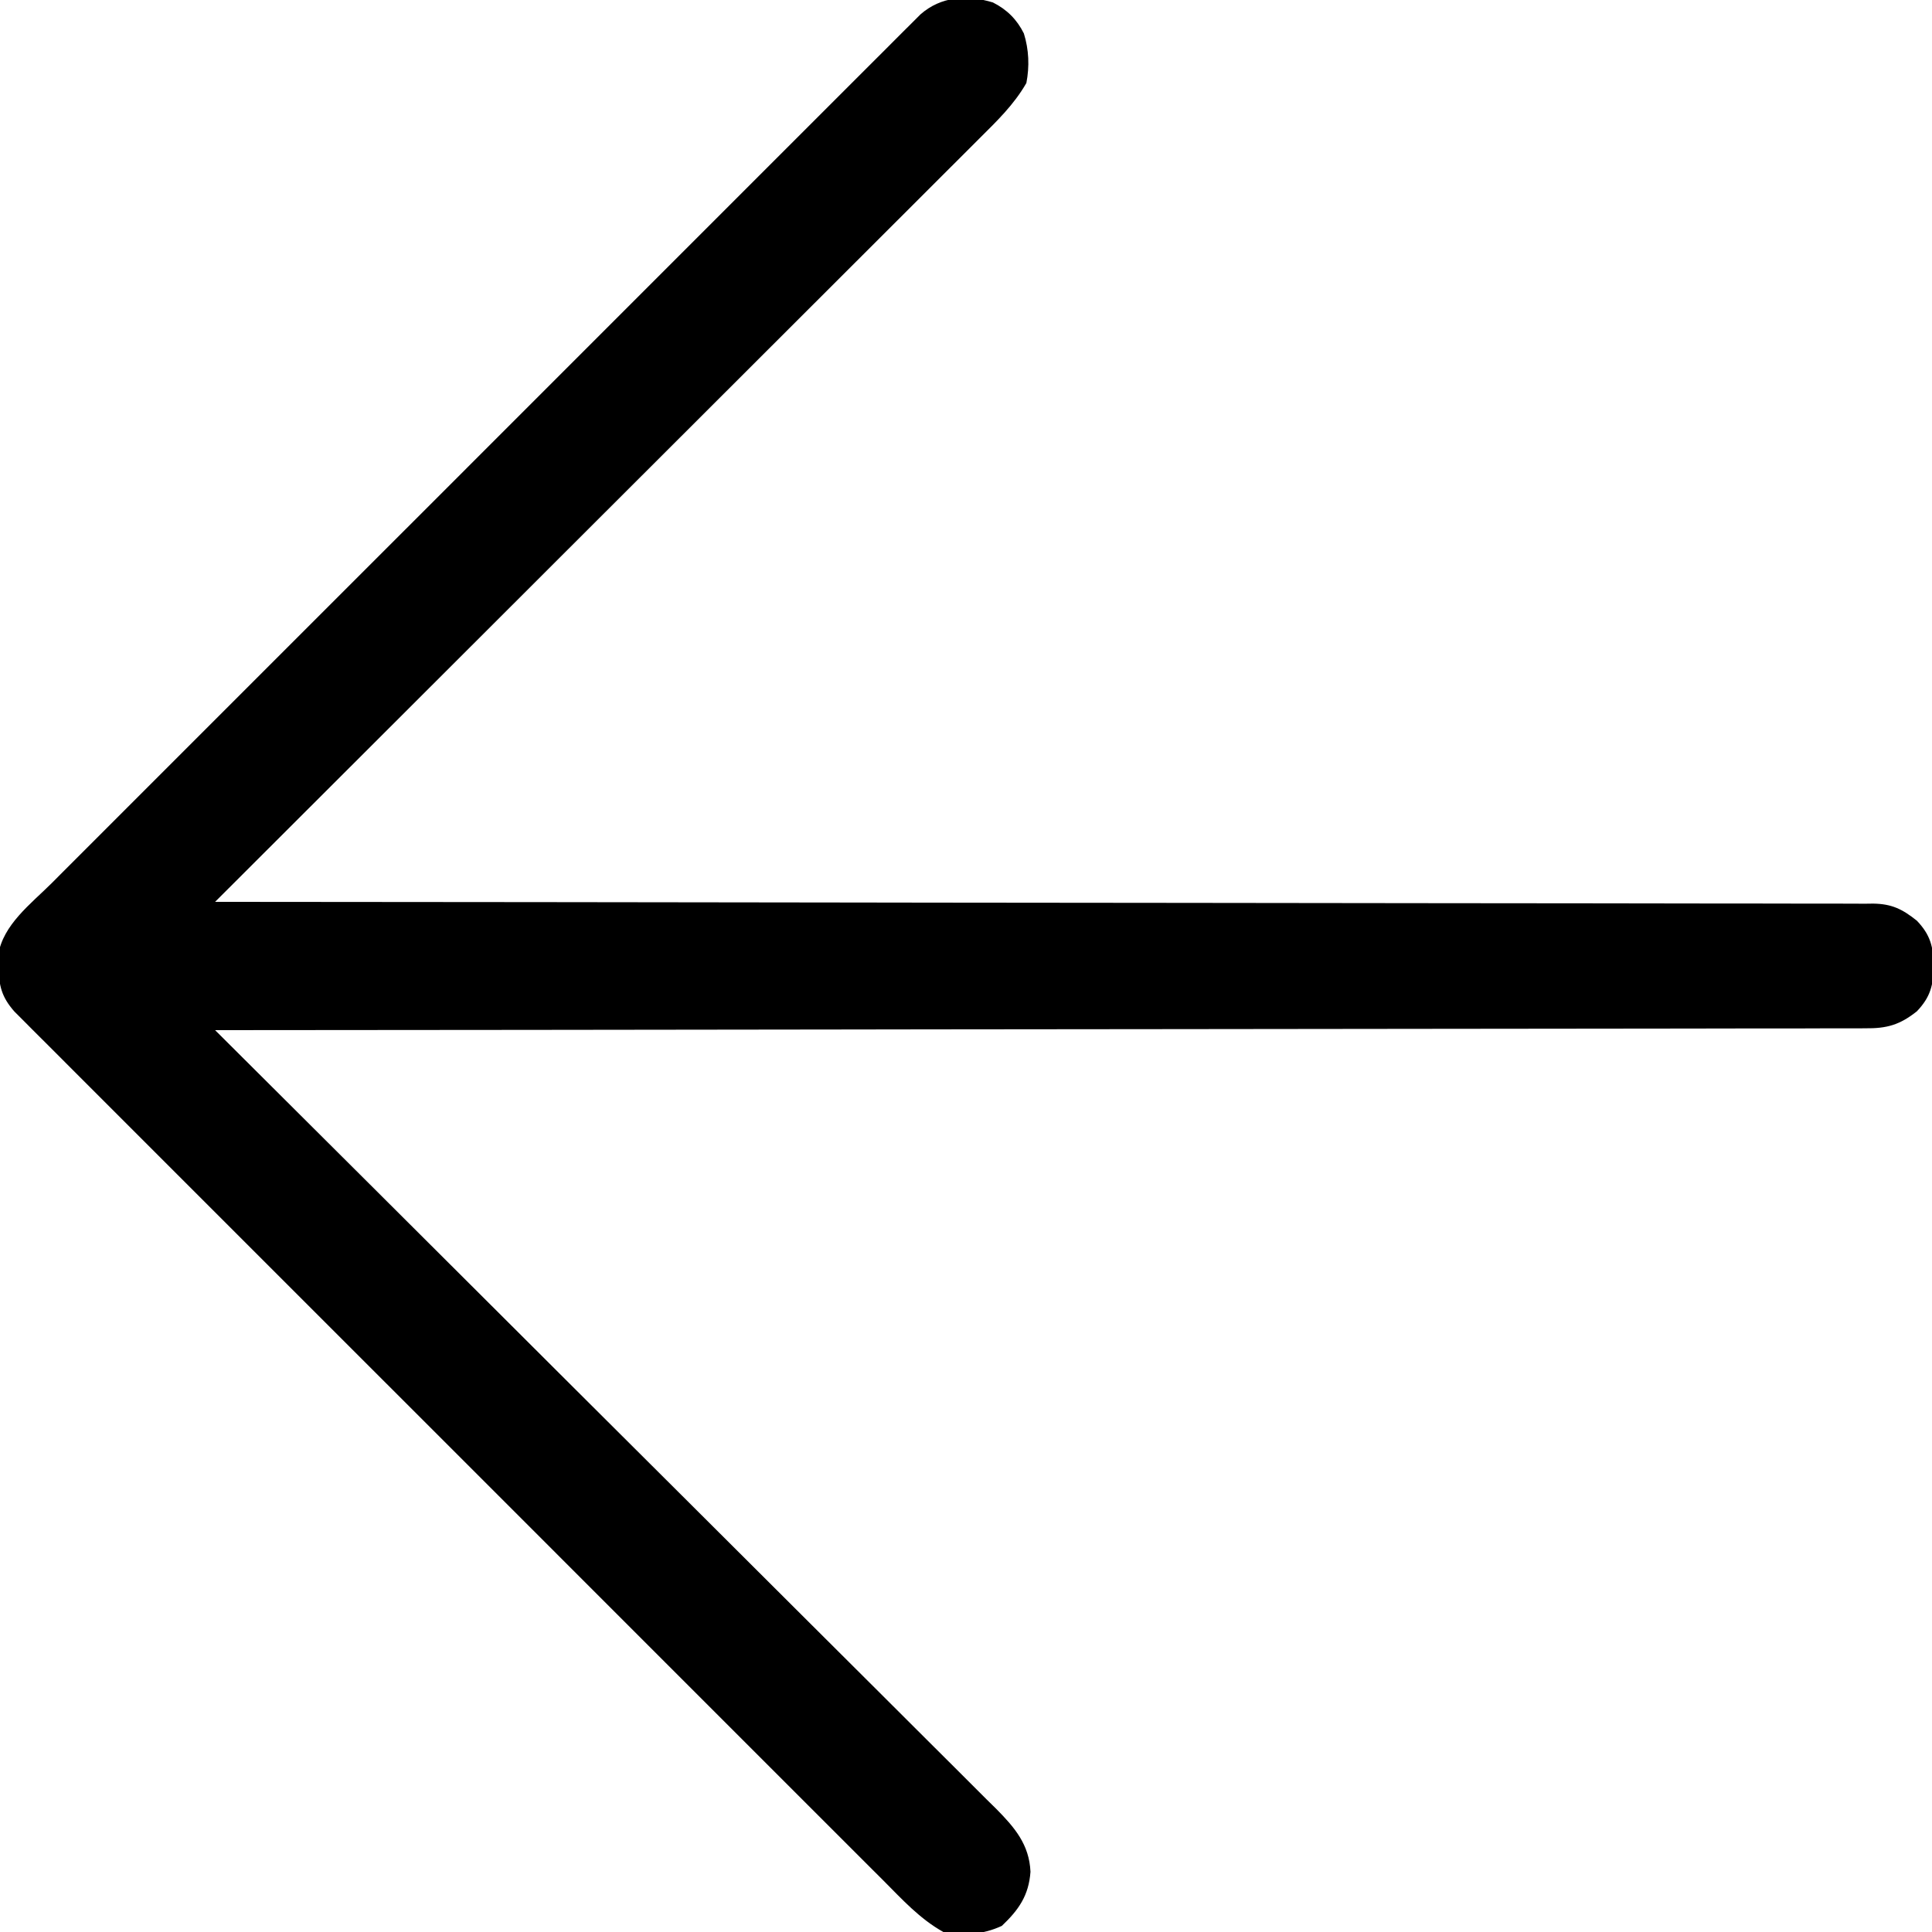 <?xml version="1.0" encoding="UTF-8"?>
<svg version="1.1" xmlns="http://www.w3.org/2000/svg" width="512" height="512">
<path d="M0 0 C3.72 1.876 6.349 4.491 8.207 8.223 C9.542 12.521 9.719 16.942 8.867 21.348 C5.583 27.088 1.044 31.445 -3.624 36.08 C-4.489 36.946 -5.354 37.813 -6.246 38.706 C-8.639 41.102 -11.036 43.493 -13.436 45.883 C-16.025 48.464 -18.609 51.051 -21.194 53.637 C-25.67 58.114 -30.15 62.587 -34.632 67.058 C-41.113 73.523 -47.587 79.992 -54.061 86.463 C-64.565 96.963 -75.073 107.457 -85.583 117.949 C-95.793 128.14 -105.999 138.333 -116.204 148.528 C-116.833 149.157 -117.462 149.786 -118.11 150.433 C-121.267 153.587 -124.423 156.741 -127.58 159.895 C-153.758 186.053 -179.943 212.203 -206.133 238.348 C-204.724 238.349 -204.724 238.349 -203.286 238.349 C-147.647 238.385 -92.008 238.442 -36.368 238.526 C-29.691 238.536 -23.015 238.545 -16.338 238.555 C-15.673 238.556 -15.009 238.557 -14.324 238.558 C7.217 238.59 28.758 238.608 50.3 238.62 C73.061 238.632 95.822 238.659 118.583 238.702 C132.221 238.727 145.859 238.741 159.497 238.739 C168.842 238.739 178.187 238.754 187.532 238.78 C192.928 238.795 198.324 238.803 203.72 238.793 C208.657 238.785 213.594 238.795 218.532 238.82 C220.32 238.826 222.109 238.825 223.898 238.816 C226.326 238.806 228.752 238.82 231.179 238.84 C231.877 238.831 232.576 238.822 233.295 238.813 C238.253 238.892 241.025 240.288 244.867 243.348 C248.496 247.167 249.177 250.23 249.367 255.348 C249.177 260.465 248.496 263.528 244.867 267.348 C240.319 270.969 236.866 271.928 231.179 271.855 C230.421 271.862 229.663 271.868 228.881 271.875 C226.338 271.891 223.795 271.879 221.252 271.867 C219.411 271.873 217.57 271.88 215.73 271.889 C210.669 271.91 205.609 271.905 200.549 271.896 C195.093 271.892 189.637 271.91 184.181 271.925 C174.728 271.948 165.274 271.957 155.821 271.956 C142.152 271.954 128.484 271.974 114.816 272 C92.641 272.041 70.465 272.065 48.29 272.077 C26.747 272.088 5.205 272.109 -16.338 272.14 C-17.334 272.142 -17.334 272.142 -18.35 272.143 C-25.681 272.154 -33.011 272.165 -40.342 272.176 C-95.606 272.259 -150.869 272.313 -206.133 272.348 C-205.458 273.019 -205.458 273.019 -204.771 273.704 C-178.126 300.236 -151.495 326.782 -124.881 353.344 C-121.686 356.533 -118.49 359.722 -115.294 362.912 C-114.34 363.864 -114.34 363.864 -113.366 364.836 C-103.064 375.116 -92.754 385.387 -82.44 395.655 C-71.857 406.191 -61.284 416.737 -50.719 427.291 C-44.2 433.803 -37.673 440.308 -31.137 446.804 C-26.656 451.258 -22.184 455.722 -17.719 460.194 C-15.143 462.773 -12.563 465.349 -9.971 467.913 C-7.161 470.695 -4.369 473.496 -1.58 476.299 C-0.76 477.105 0.06 477.91 0.905 478.74 C5.749 483.648 9.645 488.168 9.955 495.399 C9.498 501.699 6.822 505.491 2.367 509.723 C-2.691 512.071 -7.65 512.319 -13.133 511.348 C-19.352 507.884 -24.043 502.716 -29.028 497.706 C-30.03 496.707 -31.032 495.708 -32.034 494.71 C-34.78 491.972 -37.52 489.228 -40.259 486.483 C-43.217 483.521 -46.18 480.564 -49.143 477.607 C-54.942 471.817 -60.736 466.021 -66.528 460.223 C-71.234 455.512 -75.943 450.803 -80.652 446.096 C-81.322 445.426 -81.993 444.756 -82.683 444.066 C-84.045 442.705 -85.406 441.344 -86.768 439.983 C-99.534 427.223 -112.293 414.457 -125.05 401.689 C-136.001 390.729 -146.958 379.774 -157.918 368.823 C-170.643 356.108 -183.366 343.39 -196.083 330.667 C-197.438 329.311 -198.793 327.955 -200.149 326.599 C-200.816 325.932 -201.482 325.265 -202.169 324.578 C-206.874 319.872 -211.58 315.168 -216.287 310.466 C-222.021 304.738 -227.751 299.006 -233.476 293.271 C-236.398 290.343 -239.322 287.417 -242.25 284.495 C-244.929 281.823 -247.603 279.146 -250.273 276.465 C-251.702 275.033 -253.135 273.606 -254.569 272.179 C-255.412 271.331 -256.255 270.482 -257.124 269.608 C-258.221 268.511 -258.221 268.511 -259.34 267.392 C-262.719 263.54 -263.443 260.56 -263.508 255.473 C-263.536 254.465 -263.565 253.457 -263.594 252.418 C-262.399 244.462 -254.911 238.846 -249.491 233.452 C-248.492 232.451 -247.493 231.449 -246.495 230.446 C-243.757 227.7 -241.013 224.96 -238.268 222.221 C-235.306 219.264 -232.349 216.3 -229.392 213.338 C-223.602 207.538 -217.806 201.745 -212.008 195.952 C-207.297 191.246 -202.588 186.538 -197.881 181.828 C-197.211 181.158 -196.541 180.488 -195.851 179.797 C-194.49 178.436 -193.129 177.074 -191.768 175.712 C-179.008 162.947 -166.242 150.187 -153.474 137.43 C-142.514 126.479 -131.559 115.523 -120.608 104.562 C-107.894 91.837 -95.176 79.115 -82.452 66.398 C-81.097 65.042 -79.741 63.687 -78.385 62.332 C-77.717 61.665 -77.05 60.998 -76.363 60.311 C-71.657 55.607 -66.954 50.9 -62.251 46.193 C-56.523 40.46 -50.792 34.73 -45.056 29.004 C-42.128 26.082 -39.202 23.158 -36.281 20.23 C-33.608 17.552 -30.931 14.877 -28.25 12.207 C-26.818 10.779 -25.391 9.345 -23.964 7.912 C-23.116 7.068 -22.267 6.225 -21.393 5.356 C-20.296 4.26 -20.296 4.26 -19.177 3.141 C-13.749 -1.621 -6.828 -2.088 0 0 Z " fill="#000000" transform="translate(263.133,0.652)"/>
</svg>
